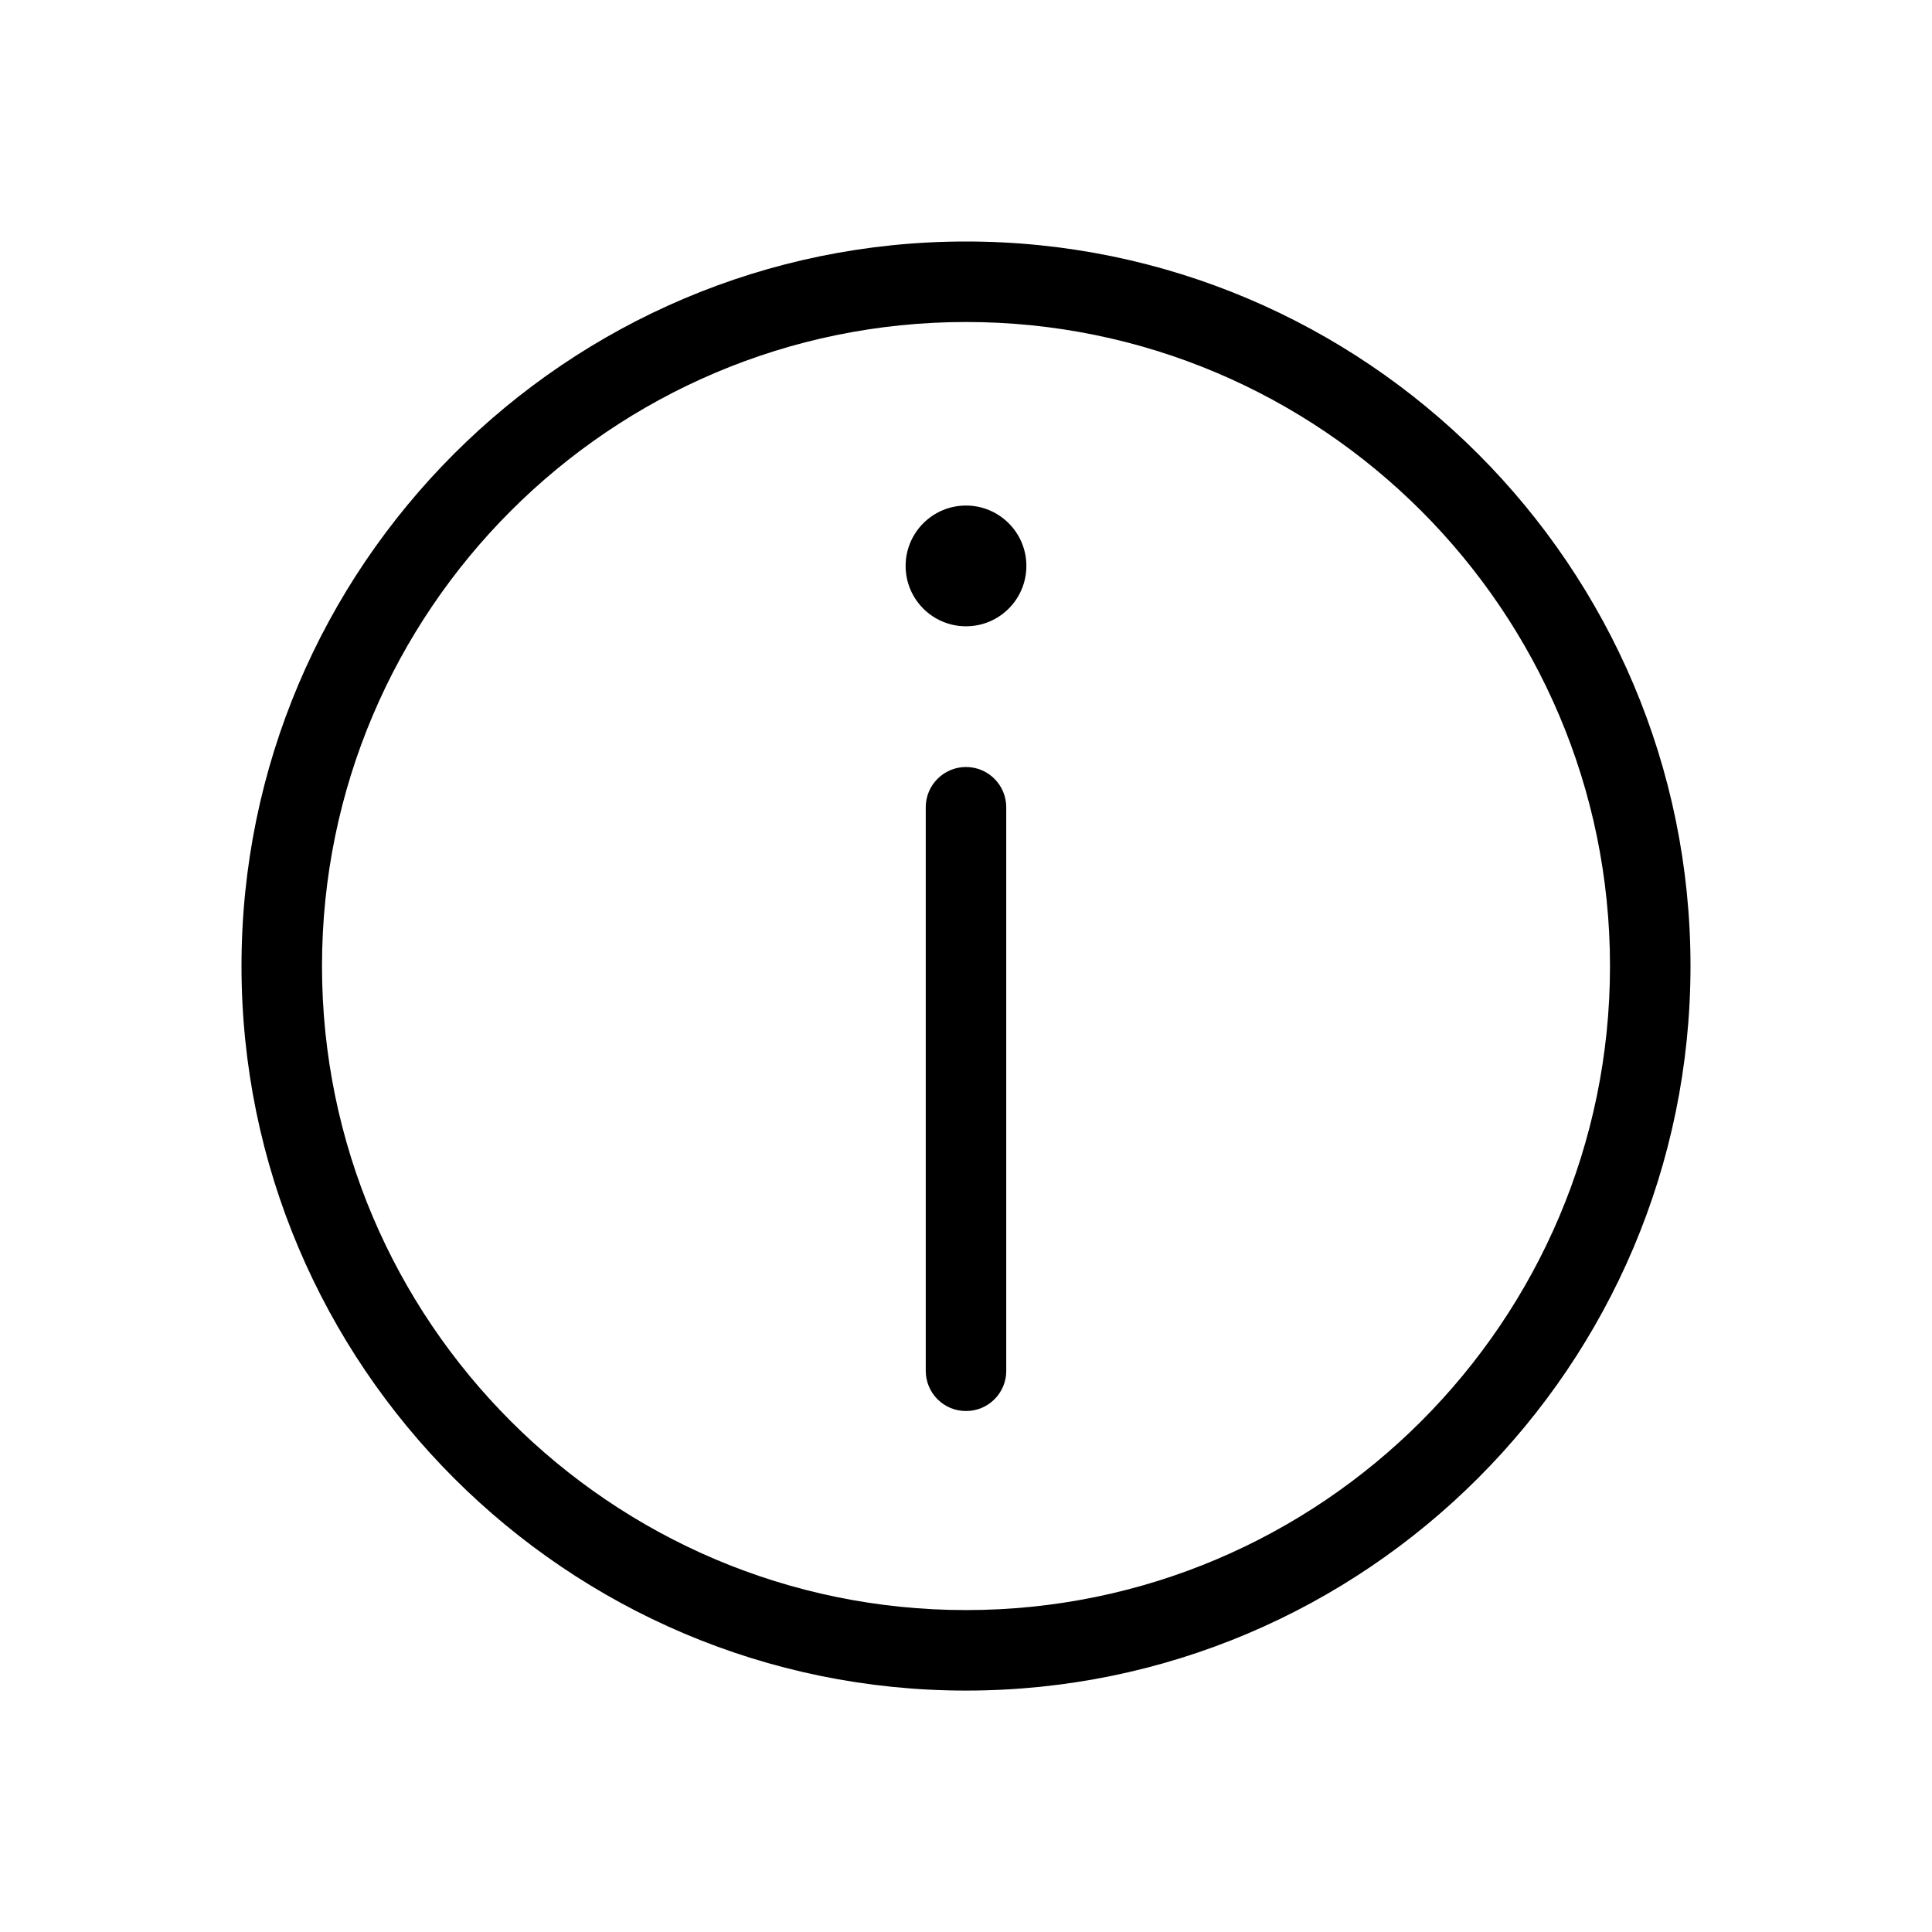 <svg  viewBox="0 0 24 24"  xmlns="http://www.w3.org/2000/svg">
<path d="M12.75 7.03C12.75 7.445 12.414 7.78 12 7.78C11.586 7.78 11.25 7.445 11.25 7.03C11.25 6.616 11.586 6.28 12 6.28C12.414 6.28 12.75 6.616 12.75 7.03Z" />
<path d="M12 17.528C11.867 17.529 11.74 17.476 11.646 17.382C11.552 17.288 11.5 17.161 11.5 17.028V10.028C11.5 9.752 11.724 9.528 12 9.528C12.276 9.528 12.5 9.752 12.5 10.028V17.028C12.501 17.161 12.448 17.288 12.354 17.382C12.26 17.476 12.133 17.529 12 17.528Z" />
<path fill-rule="evenodd" clip-rule="evenodd" d="M12 21.001C7.037 21.001 3 16.963 3 12C3 7.037 7.037 3 12 3C16.963 3 21 7.037 21 12C21 16.963 16.963 21.001 12 21.001ZM12 4C7.589 4 4 7.589 4 12.001C4 16.412 7.588 20.001 12 20.001C16.412 20.001 20 16.412 20 12.001C20 7.589 16.412 4 12 4Z" />
</svg>
